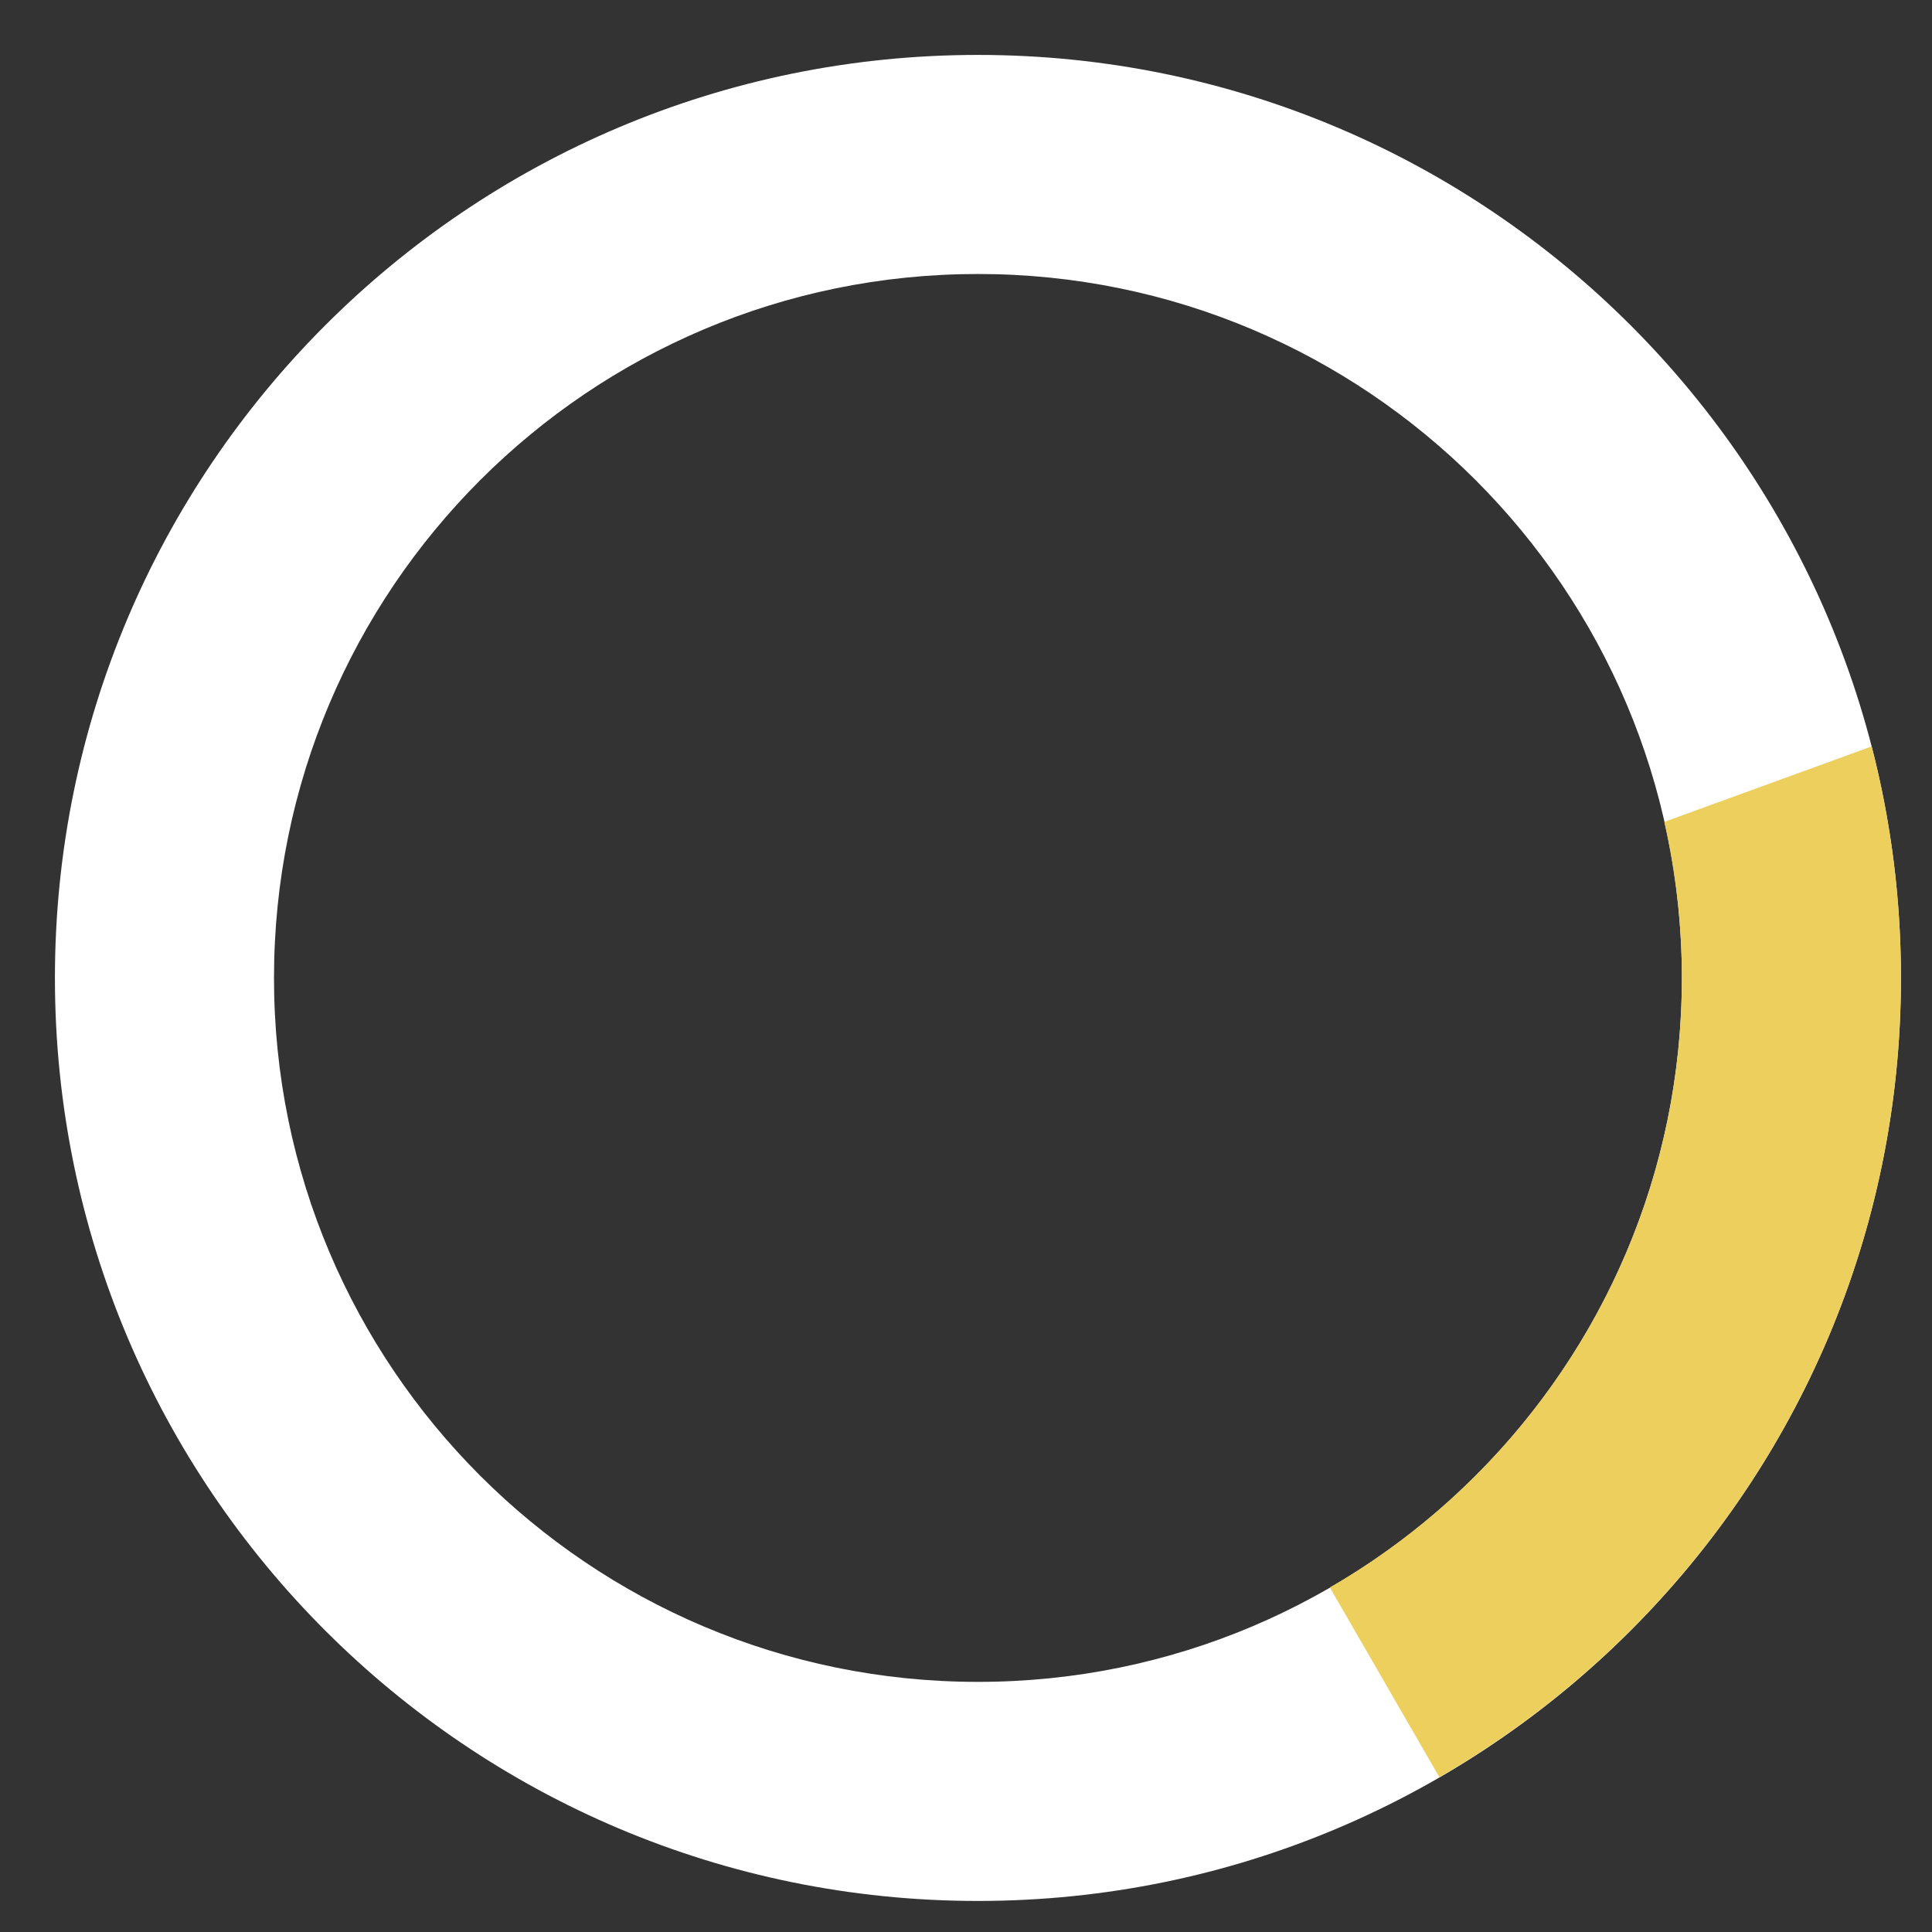 <?xml version="1.0" encoding="utf-8"?>
<!-- Generator: Adobe Illustrator 16.0.0, SVG Export Plug-In . SVG Version: 6.00 Build 0)  -->
<!DOCTYPE svg PUBLIC "-//W3C//DTD SVG 1.1//EN" "http://www.w3.org/Graphics/SVG/1.1/DTD/svg11.dtd">
<svg version="1.1" id="Calque_1" xmlns="http://www.w3.org/2000/svg" xmlns:xlink="http://www.w3.org/1999/xlink" x="0px" y="0px"
	 width="50px" height="50px" viewBox="0 0 140 140" enable-background="new 0 0 50 50" xml:space="preserve">
<rect x="0" y="0" width="140" height="140" fill="#333333" stroke="none"/>
<g>
	<path fill="#fff" d="M70.865,3.98C33.926,3.98,3.98,33.926,3.98,70.865s29.945,66.885,66.885,66.885
		s66.885-29.945,66.885-66.885S107.805,3.98,70.865,3.98z M70.865,121.875c-28.172,0-51.01-22.838-51.01-51.01
		s22.838-51.01,51.01-51.01s51.01,22.838,51.01,51.01S99.037,121.875,70.865,121.875z"/>
	<path fill="#eccf5d" d="M120.602,59.557c0.824,3.639,1.273,7.42,1.273,11.308c0,18.879-10.264,35.35-25.508,44.17l7.937,13.747
		c19.988-11.565,33.446-33.163,33.446-57.917c0-5.794-0.738-11.416-2.123-16.777L120.602,59.557z"/>
    <animateTransform
    attributeType="XML"
    attributeName="transform"
    type="rotate"
    from="0,70.865,70.865" to="360,70.865,70.865"
    begin="0s" dur="0.9s"
    repeatCount="indefinite"/>
</g>
</svg>

